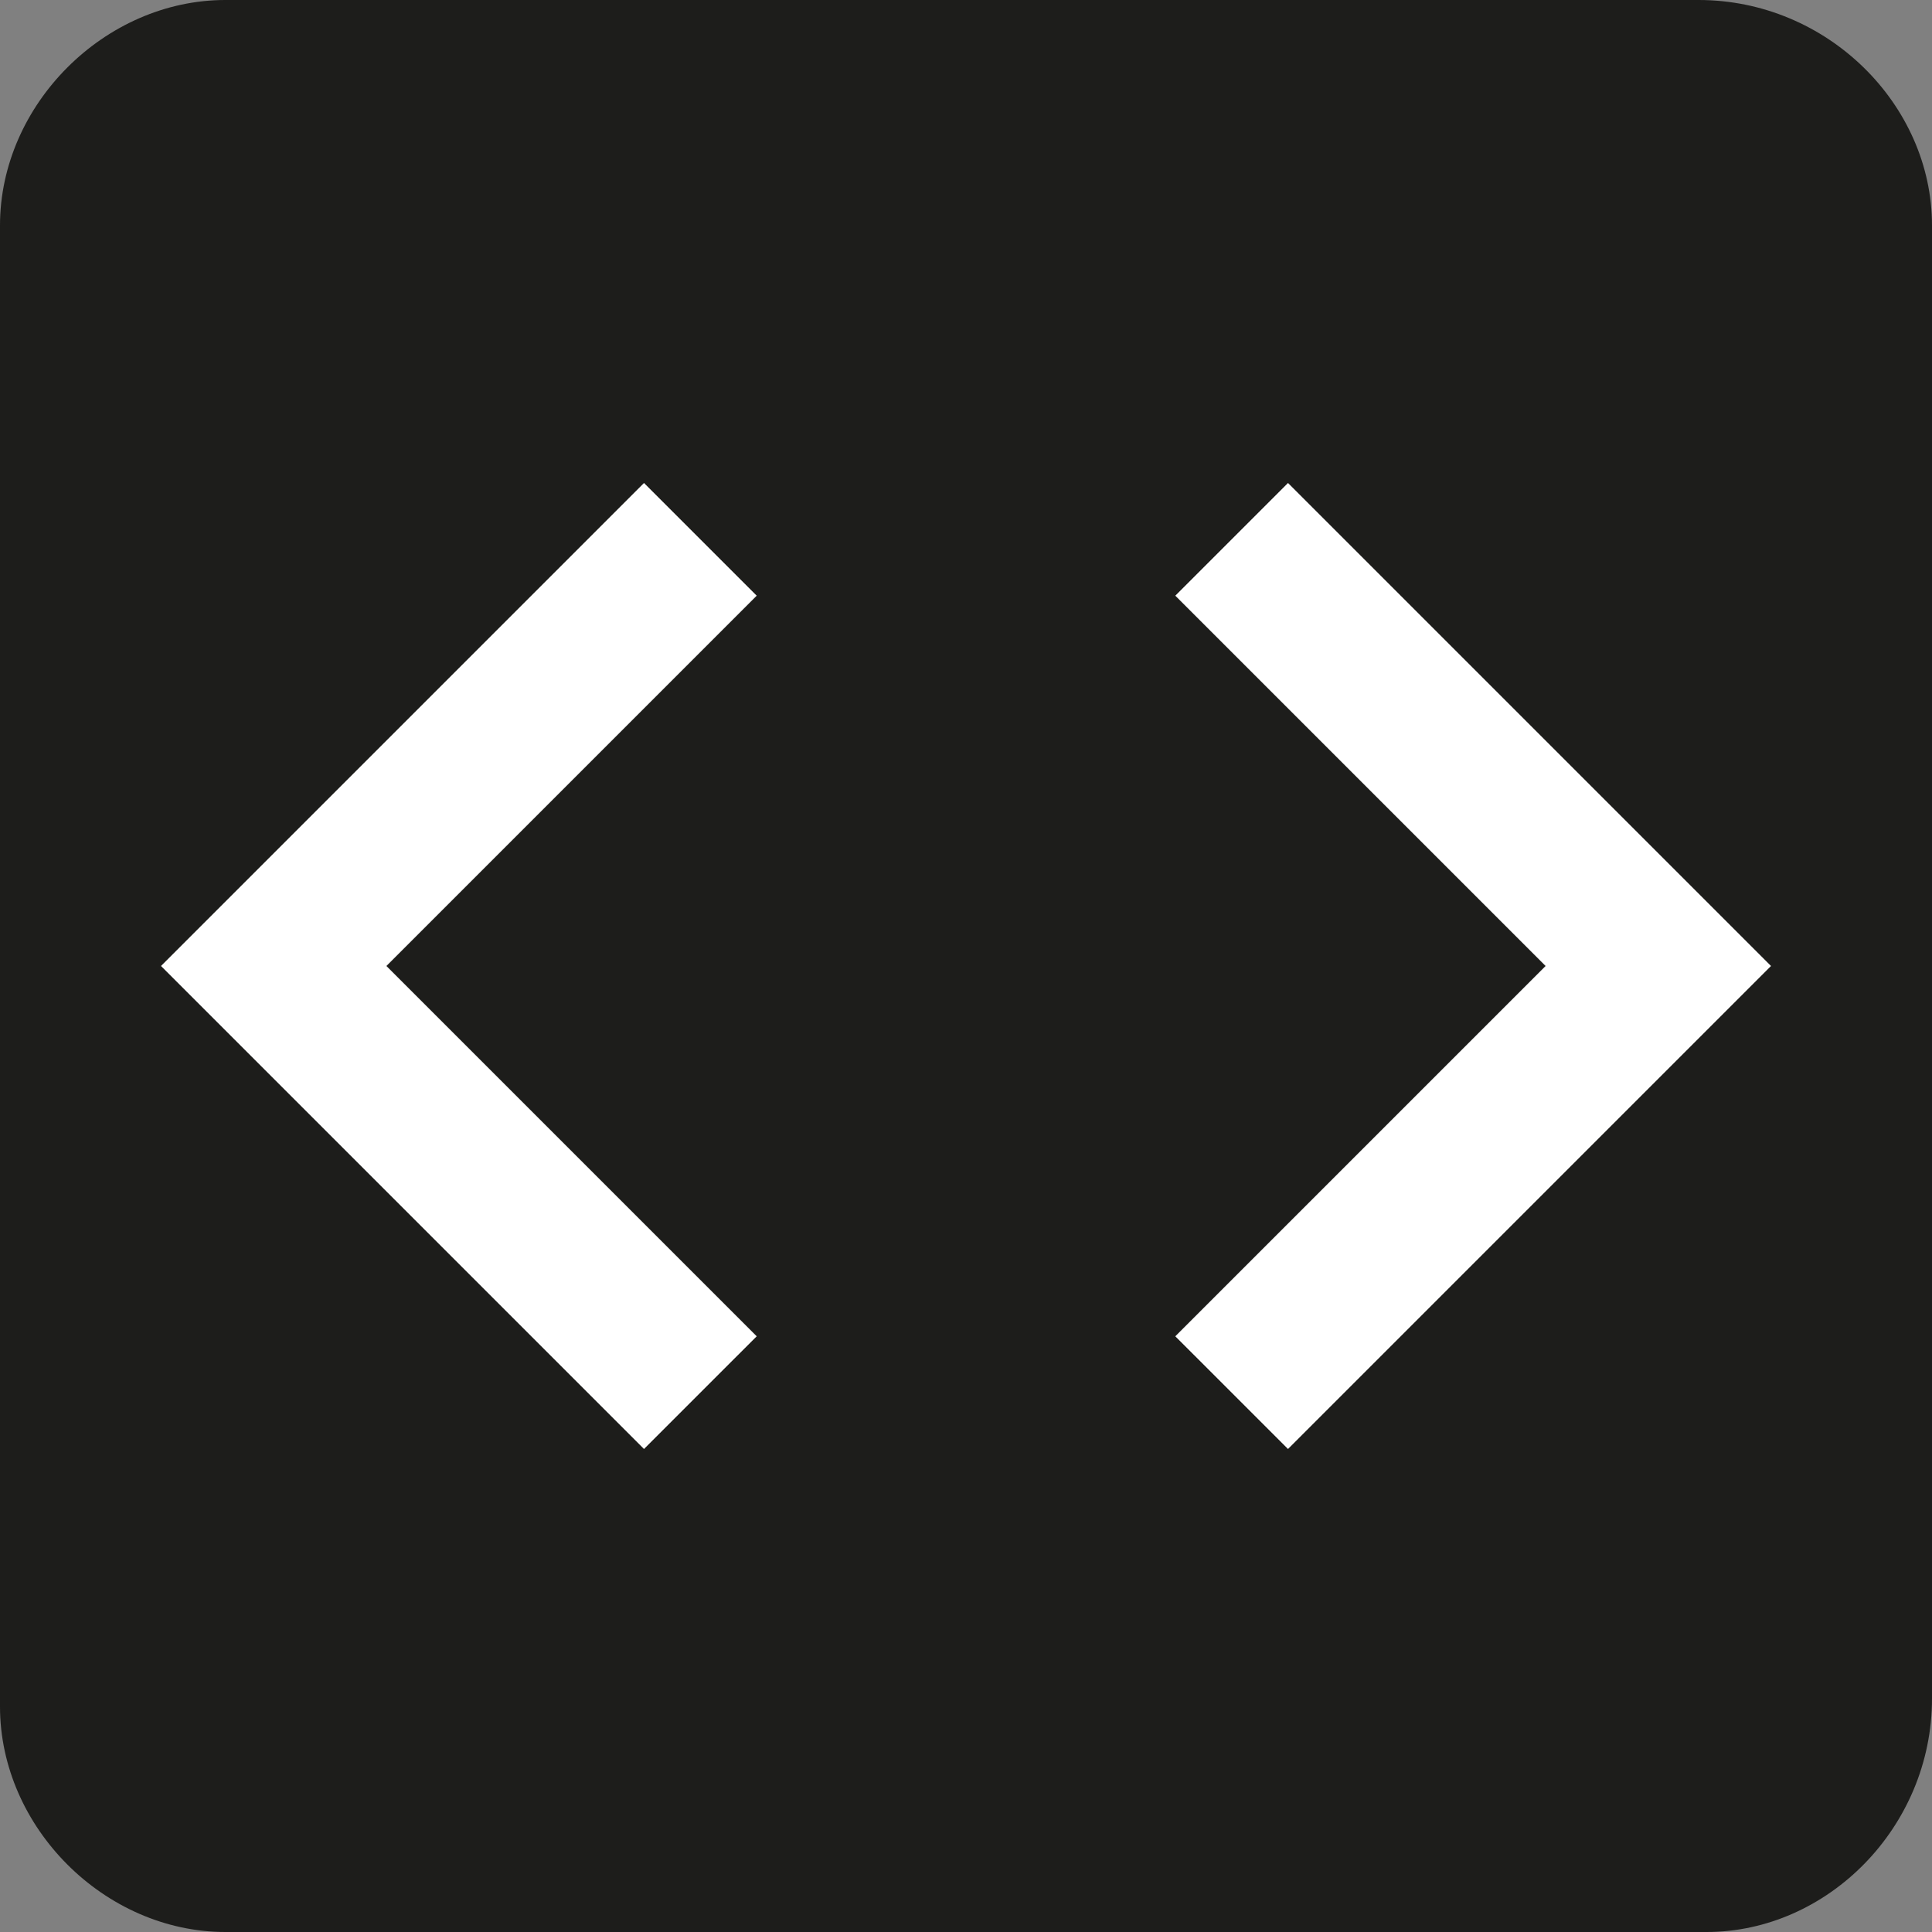 <svg xmlns="http://www.w3.org/2000/svg" width="24" height="24" viewBox="0 0 24 24">
<rect x="0" y="0" width="24" height="24" fill="#808080" stroke="none"/>
<style type="text/css">
	.st0{fill:#1D1D1B;}
	.st1{fill:none;}
	.st2{fill:#FFFFFF;}
</style>
<path class="st0" d="M21.2,24H2.8C1.3,24,0,22.7,0,21.2V2.8C0,1.3,1.3,0,2.8,0h18.3C22.7,0,24,1.3,24,2.8v18.3
	C24,22.7,22.7,24,21.2,24z"/>
<path class="st1" d="M0,0h24v24H0V0z"/>
<path class="st2" d="M9.4,16.6L4.8,12l4.6-4.6L8,6l-6,6l6,6L9.4,16.6z M14.6,16.6l4.6-4.6l-4.6-4.6L16,6l6,6l-6,6
	C16,18,14.6,16.6,14.6,16.6z"/>
</svg>